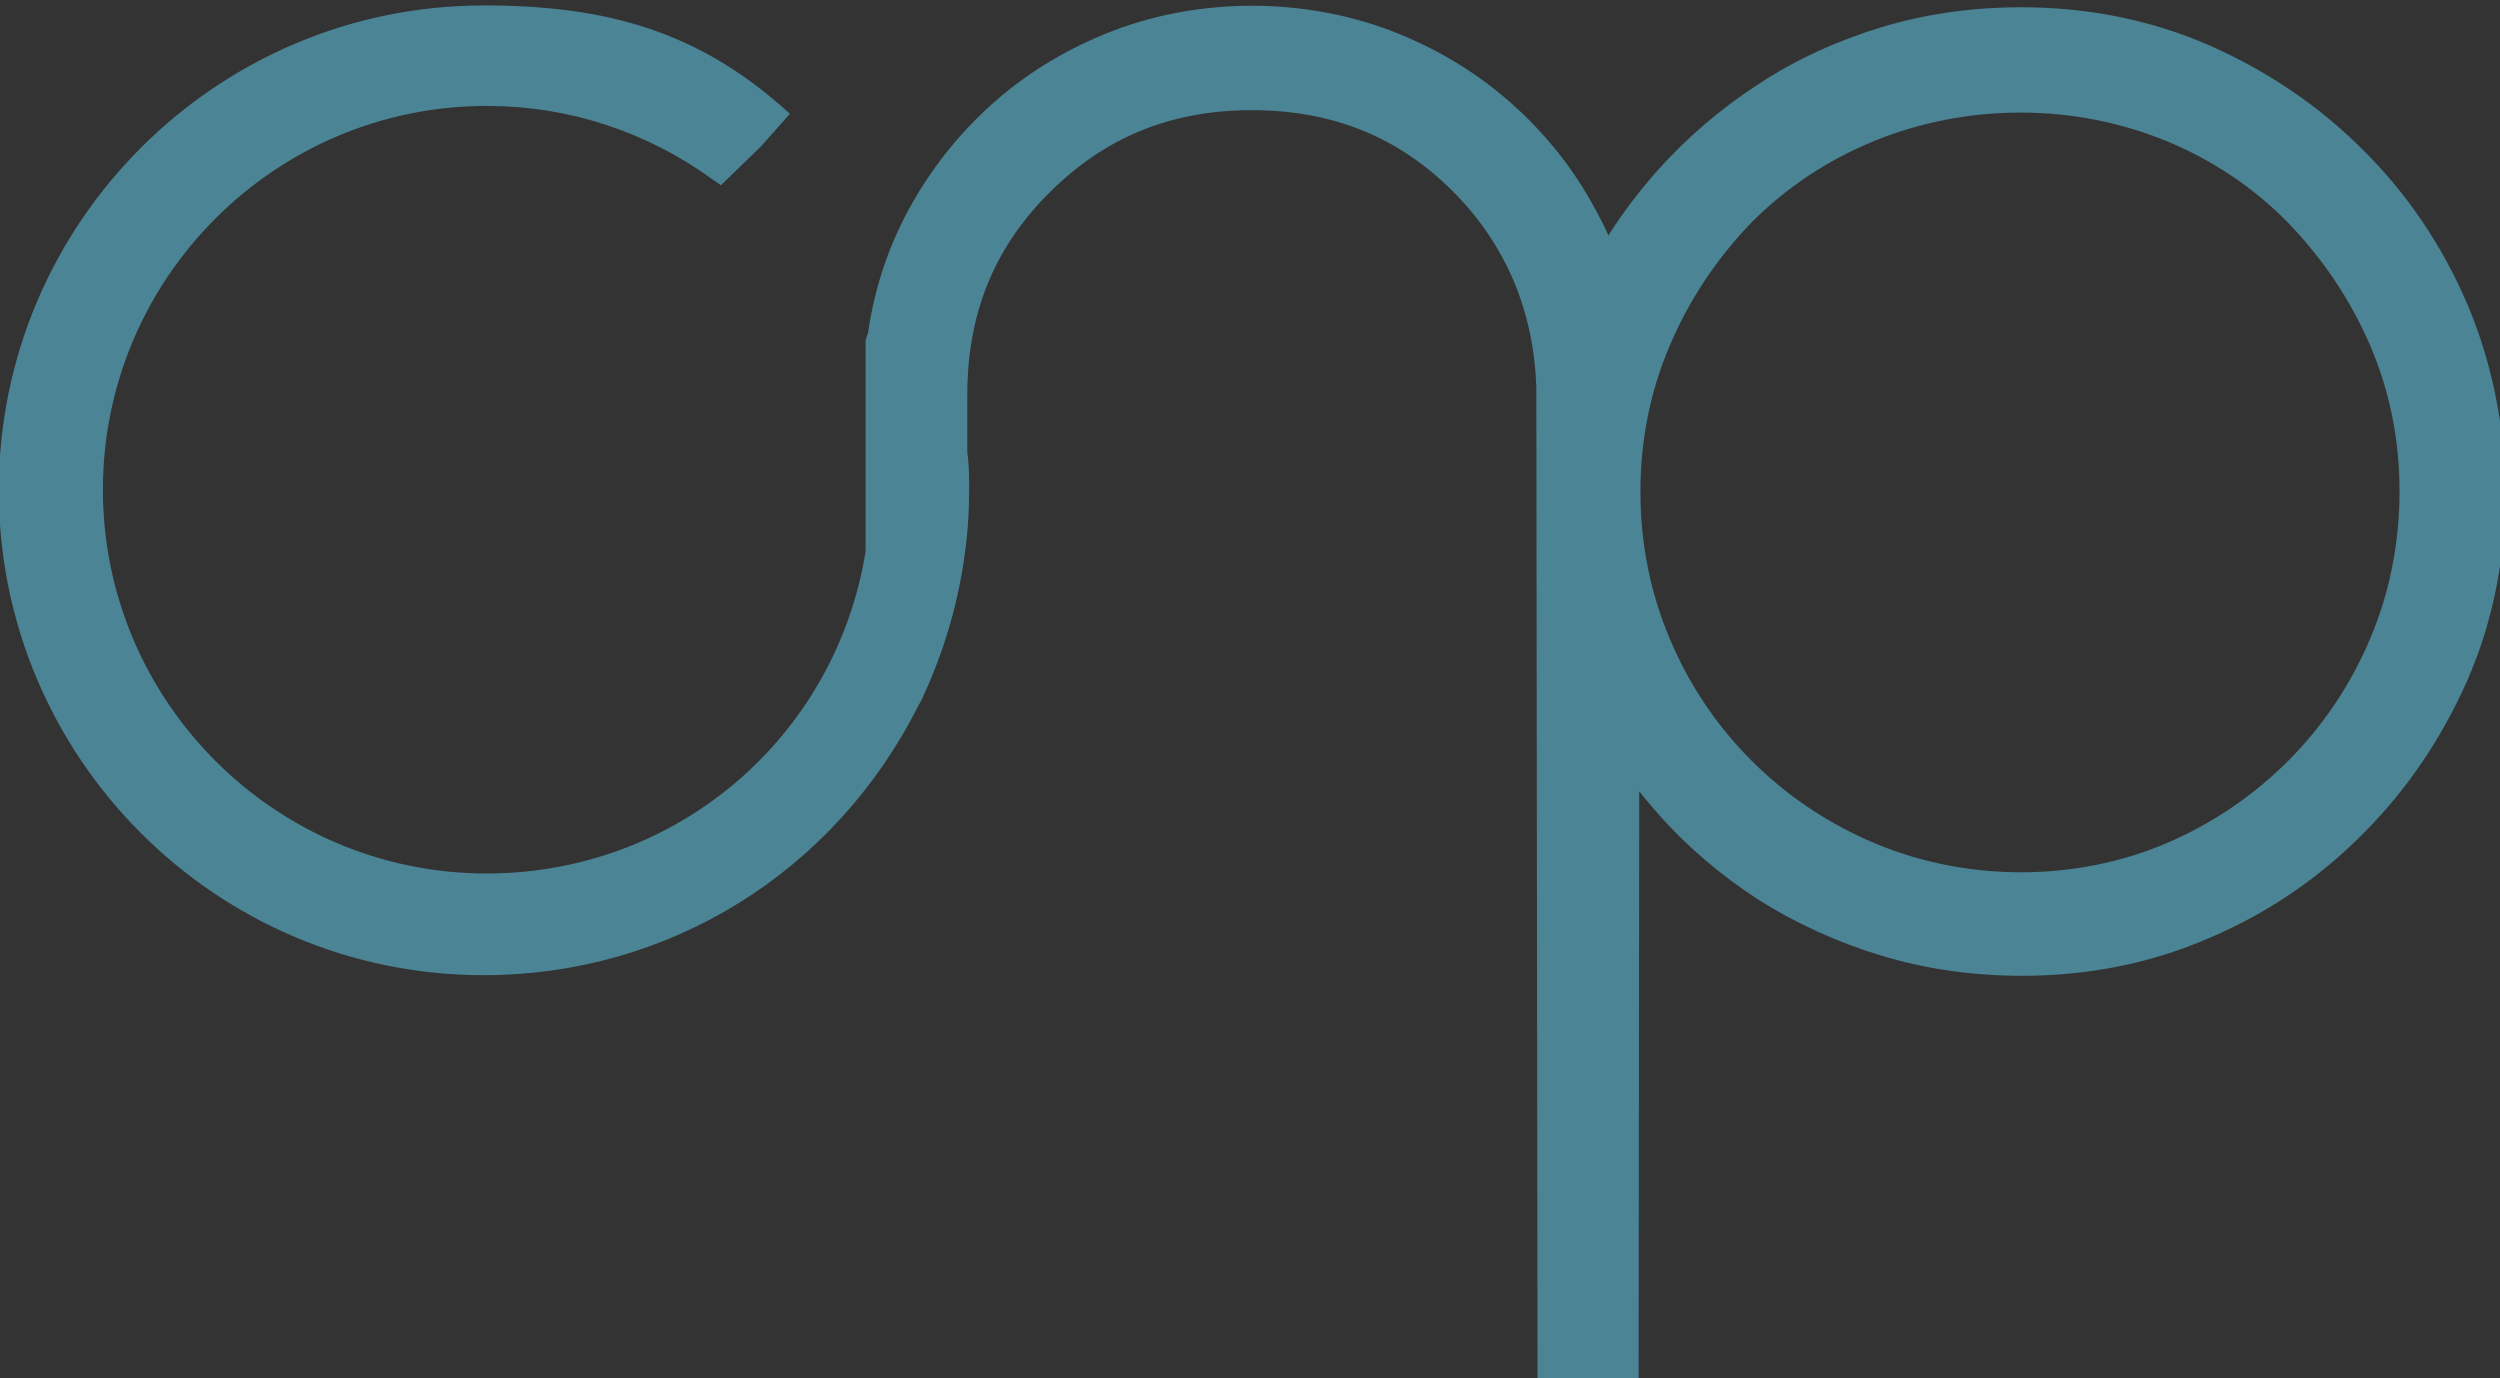 <?xml version="1.0" encoding="utf-8"?>
<!-- Generator: Adobe Illustrator 22.0.0, SVG Export Plug-In . SVG Version: 6.00 Build 0)  -->
<svg version="1.1" id="Capa_1" xmlns="http://www.w3.org/2000/svg" xmlns:xlink="http://www.w3.org/1999/xlink" x="0px" y="0px"
	 viewBox="0 0 413 227.7" style="enable-background:new 0 0 413 227.7;" xml:space="preserve">
<rect x="0" y="0" width="413" height="227.7" fill="#333333" stroke="none"/>
<style type="text/css">
	.st0{fill:#4A8495;}
	.st1{fill:#FFFFFF;}
</style>
<path class="st0" d="M407.5,50c-4.1-9.5-9.9-18.1-17.2-25.3c-7.3-7.3-15.8-13-25.3-17.2c-9.6-4.2-20.1-6.3-31.1-6.3
	c-8.1,0-15.8,1.1-23.1,3.3c-7.2,2.2-14.1,5.3-20.3,9.4c-6.2,4-11.9,8.9-16.8,14.4c-2.9,3.3-5.6,6.8-8,10.6c-0.8-1.9-1.8-3.7-2.8-5.5
	c-3.7-6.6-8.5-12.3-14.1-17.1c-5.6-4.8-12.1-8.6-19.2-11.3c-14.4-5.4-31.2-5.4-45.5,0c-7.1,2.7-13.6,6.5-19.2,11.3
	c-5.6,4.8-10.4,10.6-14.1,17.1c-3.8,6.6-6.3,13.9-7.4,21.6l-0.4,1.2v34.9c-5,30.8-31.3,53.2-62.6,53.2c-35,0-63.4-28.5-63.4-63.4
	c0-35,28.5-63.4,63.4-63.4c13.5,0,26.4,4.2,37.4,12.2l1.3,0.9l6.6-6.4l4.8-5.4C115.4,5,100,0.9,79.9,0.9C35.8,0.9-0.2,36.8-0.2,81
	c0,44.2,35.9,80.1,80.1,80.1c30.5,0,57.9-16.9,71.8-44.5l0.4-0.7c4.2-8.8,6.8-18.2,7.7-28c0.2-2.3,0.3-4.6,0.3-6.9l0-1.3
	c0-1.8-0.1-3.6-0.3-5v-9.5c0-13.3,4.4-24.3,13.6-33.4c9.1-9.1,20-13.6,33.4-13.6c13.3,0,24.3,4.4,33.4,13.6
	c4.3,4.3,7.6,9.3,9.9,14.7c2.3,5.5,3.5,11.4,3.7,17.4l0.2,164.3l16.7,0.2l0.1-97.7c0.9,1.2,1.9,2.3,2.9,3.5
	c5,5.7,10.7,10.5,16.9,14.5c6.2,3.9,13,7,20.3,9.2c7.3,2.2,15,3.3,23.1,3.3c11.1,0,21.5-2.1,31.1-6.3c9.6-4.1,18.1-9.9,25.3-17.2
	c7.3-7.3,13-15.8,17.2-25.3c4.2-9.6,6.3-20.1,6.3-31.1C413.8,70.1,411.6,59.6,407.5,50 M396.4,81.2c0,8.4-1.6,16.6-4.8,24.2
	c-3.2,7.6-7.8,14.5-13.6,20.3c-5.8,5.8-12.6,10.4-20.1,13.6c-15,6.4-33,6.4-48.2,0c-7.6-3.2-14.5-7.8-20.3-13.6
	c-5.8-5.8-10.4-12.6-13.6-20.3c-3.2-7.6-4.8-15.7-4.8-24.2c0-8.4,1.6-16.5,4.8-24c3.2-7.6,7.8-14.5,13.6-20.5
	c5.8-5.8,12.6-10.3,20.2-13.4c7.6-3.1,15.8-4.7,24.2-4.7c8.4,0,16.5,1.6,24.1,4.7c7.5,3.1,14.3,7.6,20,13.4
	c5.9,6.1,10.5,13,13.7,20.5C394.8,64.7,396.4,72.7,396.4,81.2"/>
<path class="st1" d="M66.4,12.9"/>
<path class="st1" d="M25.8,58.4"/>
</svg>
